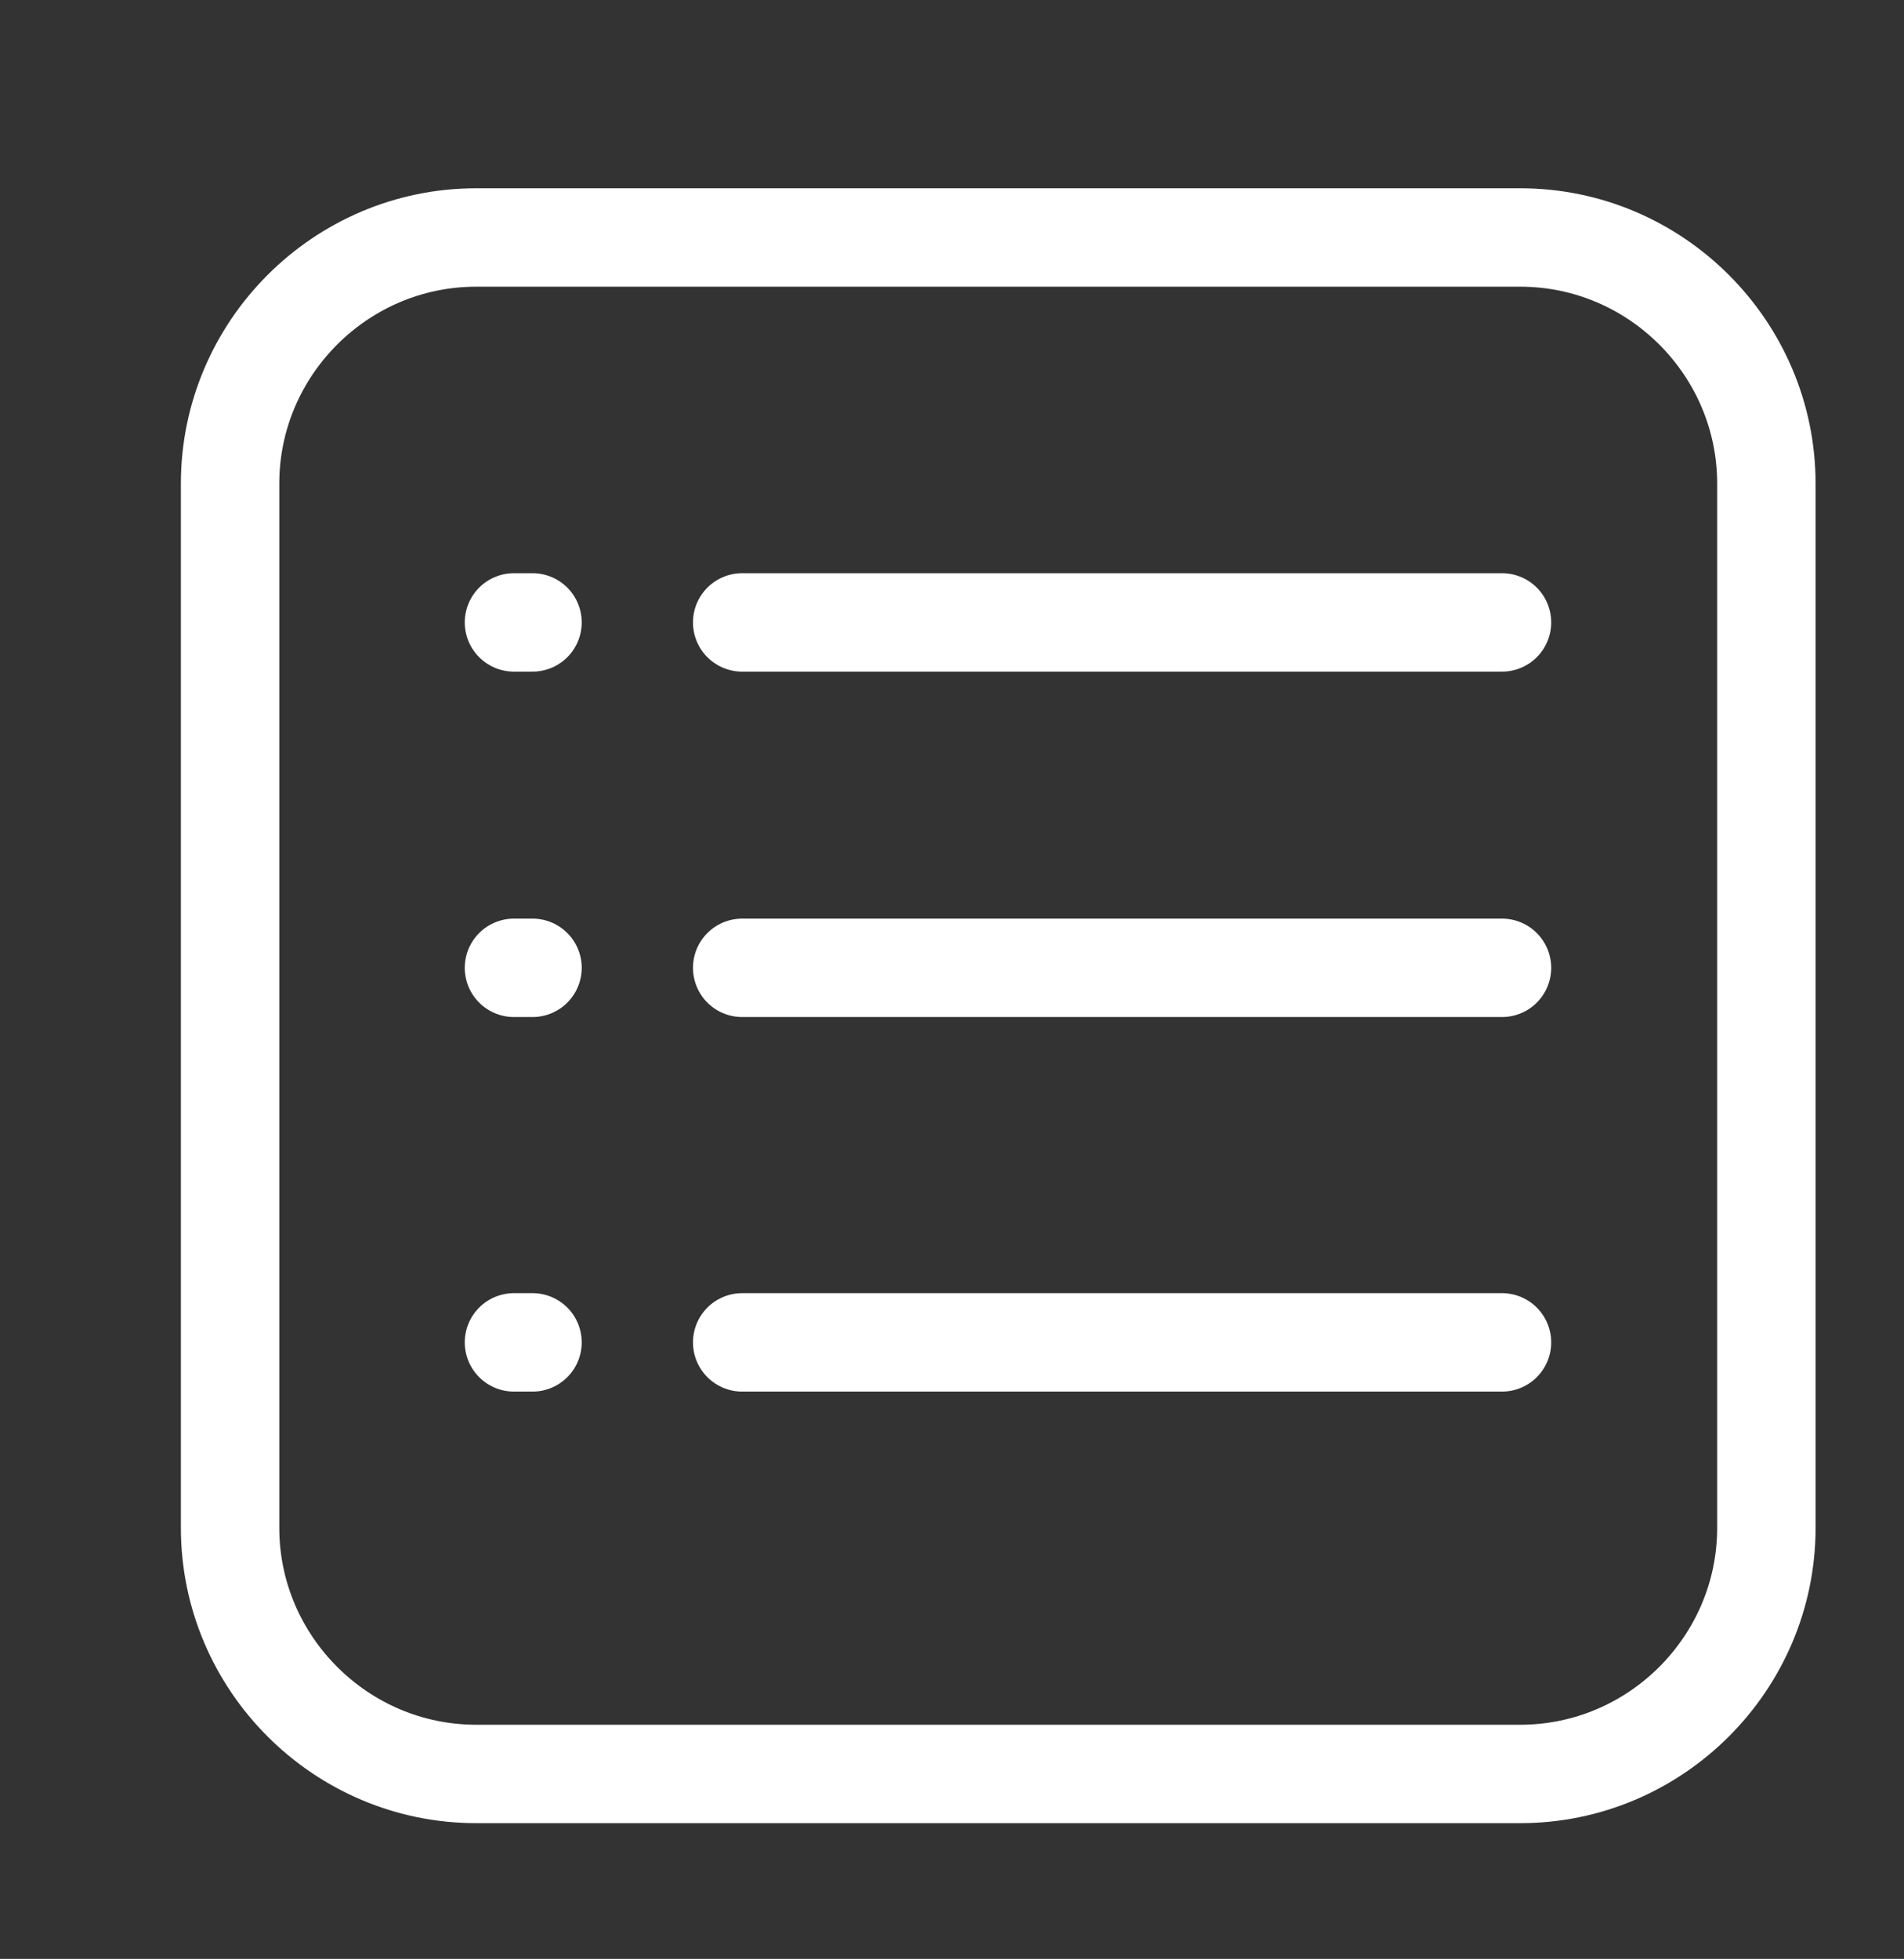 <?xml version="1.0" encoding="utf-8"?>
<!-- Generator: Adobe Illustrator 16.0.4, SVG Export Plug-In . SVG Version: 6.00 Build 0)  -->
<!DOCTYPE svg PUBLIC "-//W3C//DTD SVG 1.1//EN" "http://www.w3.org/Graphics/SVG/1.1/DTD/svg11.dtd">
<svg version="1.1" id="Layer_1" xmlns="http://www.w3.org/2000/svg" xmlns:xlink="http://www.w3.org/1999/xlink" x="0px" y="0px"
	 width="38.694px" height="39.806px" viewBox="0 0 38.694 39.806" enable-background="new 0 0 38.694 39.806" xml:space="preserve">
<rect x="0" y="0" width="38.694" height="39.806" fill="#333333" stroke="none"/>
<g>
	
		<line fill="none" stroke="#FFFFFF" stroke-width="2" stroke-linecap="round" stroke-miterlimit="10" x1="15.083" y1="12.648" x2="30.524" y2="12.648"/>
	
		<line fill="none" stroke="#FFFFFF" stroke-width="2" stroke-linecap="round" stroke-miterlimit="10" x1="10.445" y1="12.648" x2="10.822" y2="12.648"/>
	
		<line fill="none" stroke="#FFFFFF" stroke-width="2" stroke-linecap="round" stroke-miterlimit="10" x1="15.083" y1="19.667" x2="30.524" y2="19.667"/>
	
		<line fill="none" stroke="#FFFFFF" stroke-width="2" stroke-linecap="round" stroke-miterlimit="10" x1="15.083" y1="27.278" x2="30.524" y2="27.278"/>
	
		<line fill="none" stroke="#FFFFFF" stroke-width="2" stroke-linecap="round" stroke-miterlimit="10" x1="10.445" y1="19.667" x2="10.822" y2="19.667"/>
	
		<line fill="none" stroke="#FFFFFF" stroke-width="2" stroke-linecap="round" stroke-miterlimit="10" x1="10.445" y1="27.278" x2="10.822" y2="27.278"/>
	<g>
		<path fill="none" stroke="#FFFFFF" stroke-width="2" stroke-miterlimit="10" d="M35.897,31.048c0,2.75-2.25,5-5,5H9.676
			c-2.75,0-5-2.25-5-5V9.826c0-2.75,2.25-5,5-5h21.221c2.75,0,5,2.25,5,5V31.048z"/>
	</g>
</g>
</svg>
